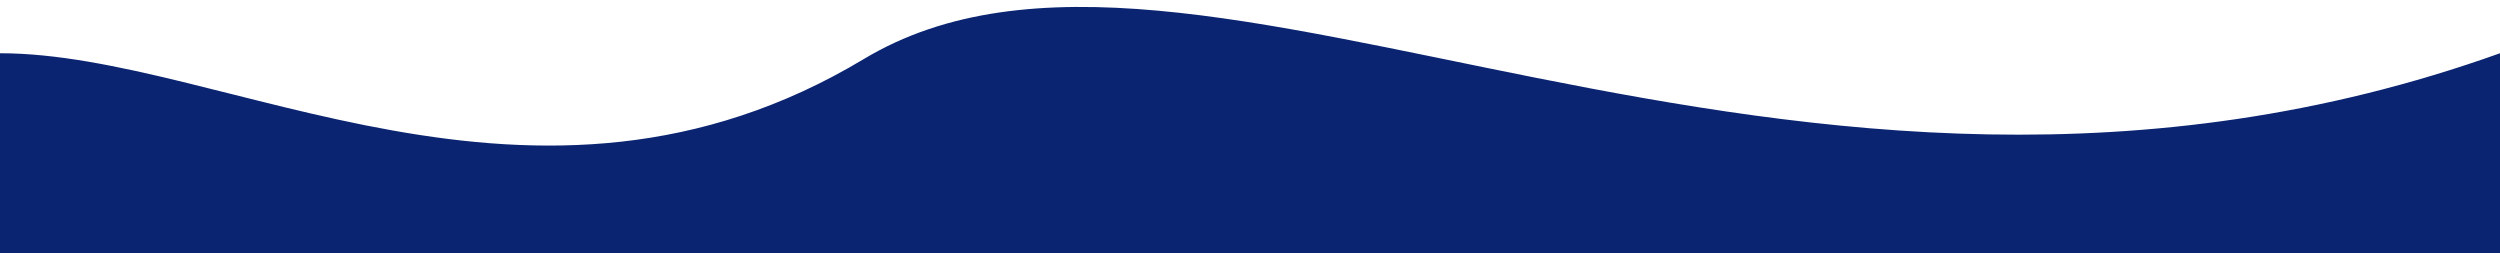 <svg width="1440" height="146" viewBox="0 0 1440 146" fill="none" xmlns="http://www.w3.org/2000/svg">
    <g filter="url(#filter0_i_777_224)">
        <path
            d="M1440 146L1440 26.669C1027.3 174.262 687.51 -84.026 497.527 30.023C307.544 144.073 129.049 26.669 3.59013e-05 26.669L0 146L1440 146Z"
            fill="#0A2471" />
    </g>
    <defs>
        <filter id="filter0_i_777_224" x="0" y="0" width="1440" height="150"
            filterUnits="userSpaceOnUse" color-interpolation-filters="sRGB">
            <feFlood flood-opacity="0" result="BackgroundImageFix" />
            <feBlend mode="normal" in="SourceGraphic" in2="BackgroundImageFix" result="shape" />
            <feColorMatrix in="SourceAlpha" type="matrix"
                values="0 0 0 0 0 0 0 0 0 0 0 0 0 0 0 0 0 0 127 0" result="hardAlpha" />
            <feOffset dy="4" />
            <feGaussianBlur stdDeviation="34" />
            <feComposite in2="hardAlpha" operator="arithmetic" k2="-1" k3="1" />
            <feColorMatrix type="matrix" values="0 0 0 0 0 0 0 0 0 0 0 0 0 0 0 0 0 0 0.25 0" />
            <feBlend mode="normal" in2="shape" result="effect1_innerShadow_777_224" />
        </filter>
    </defs>
</svg>
    